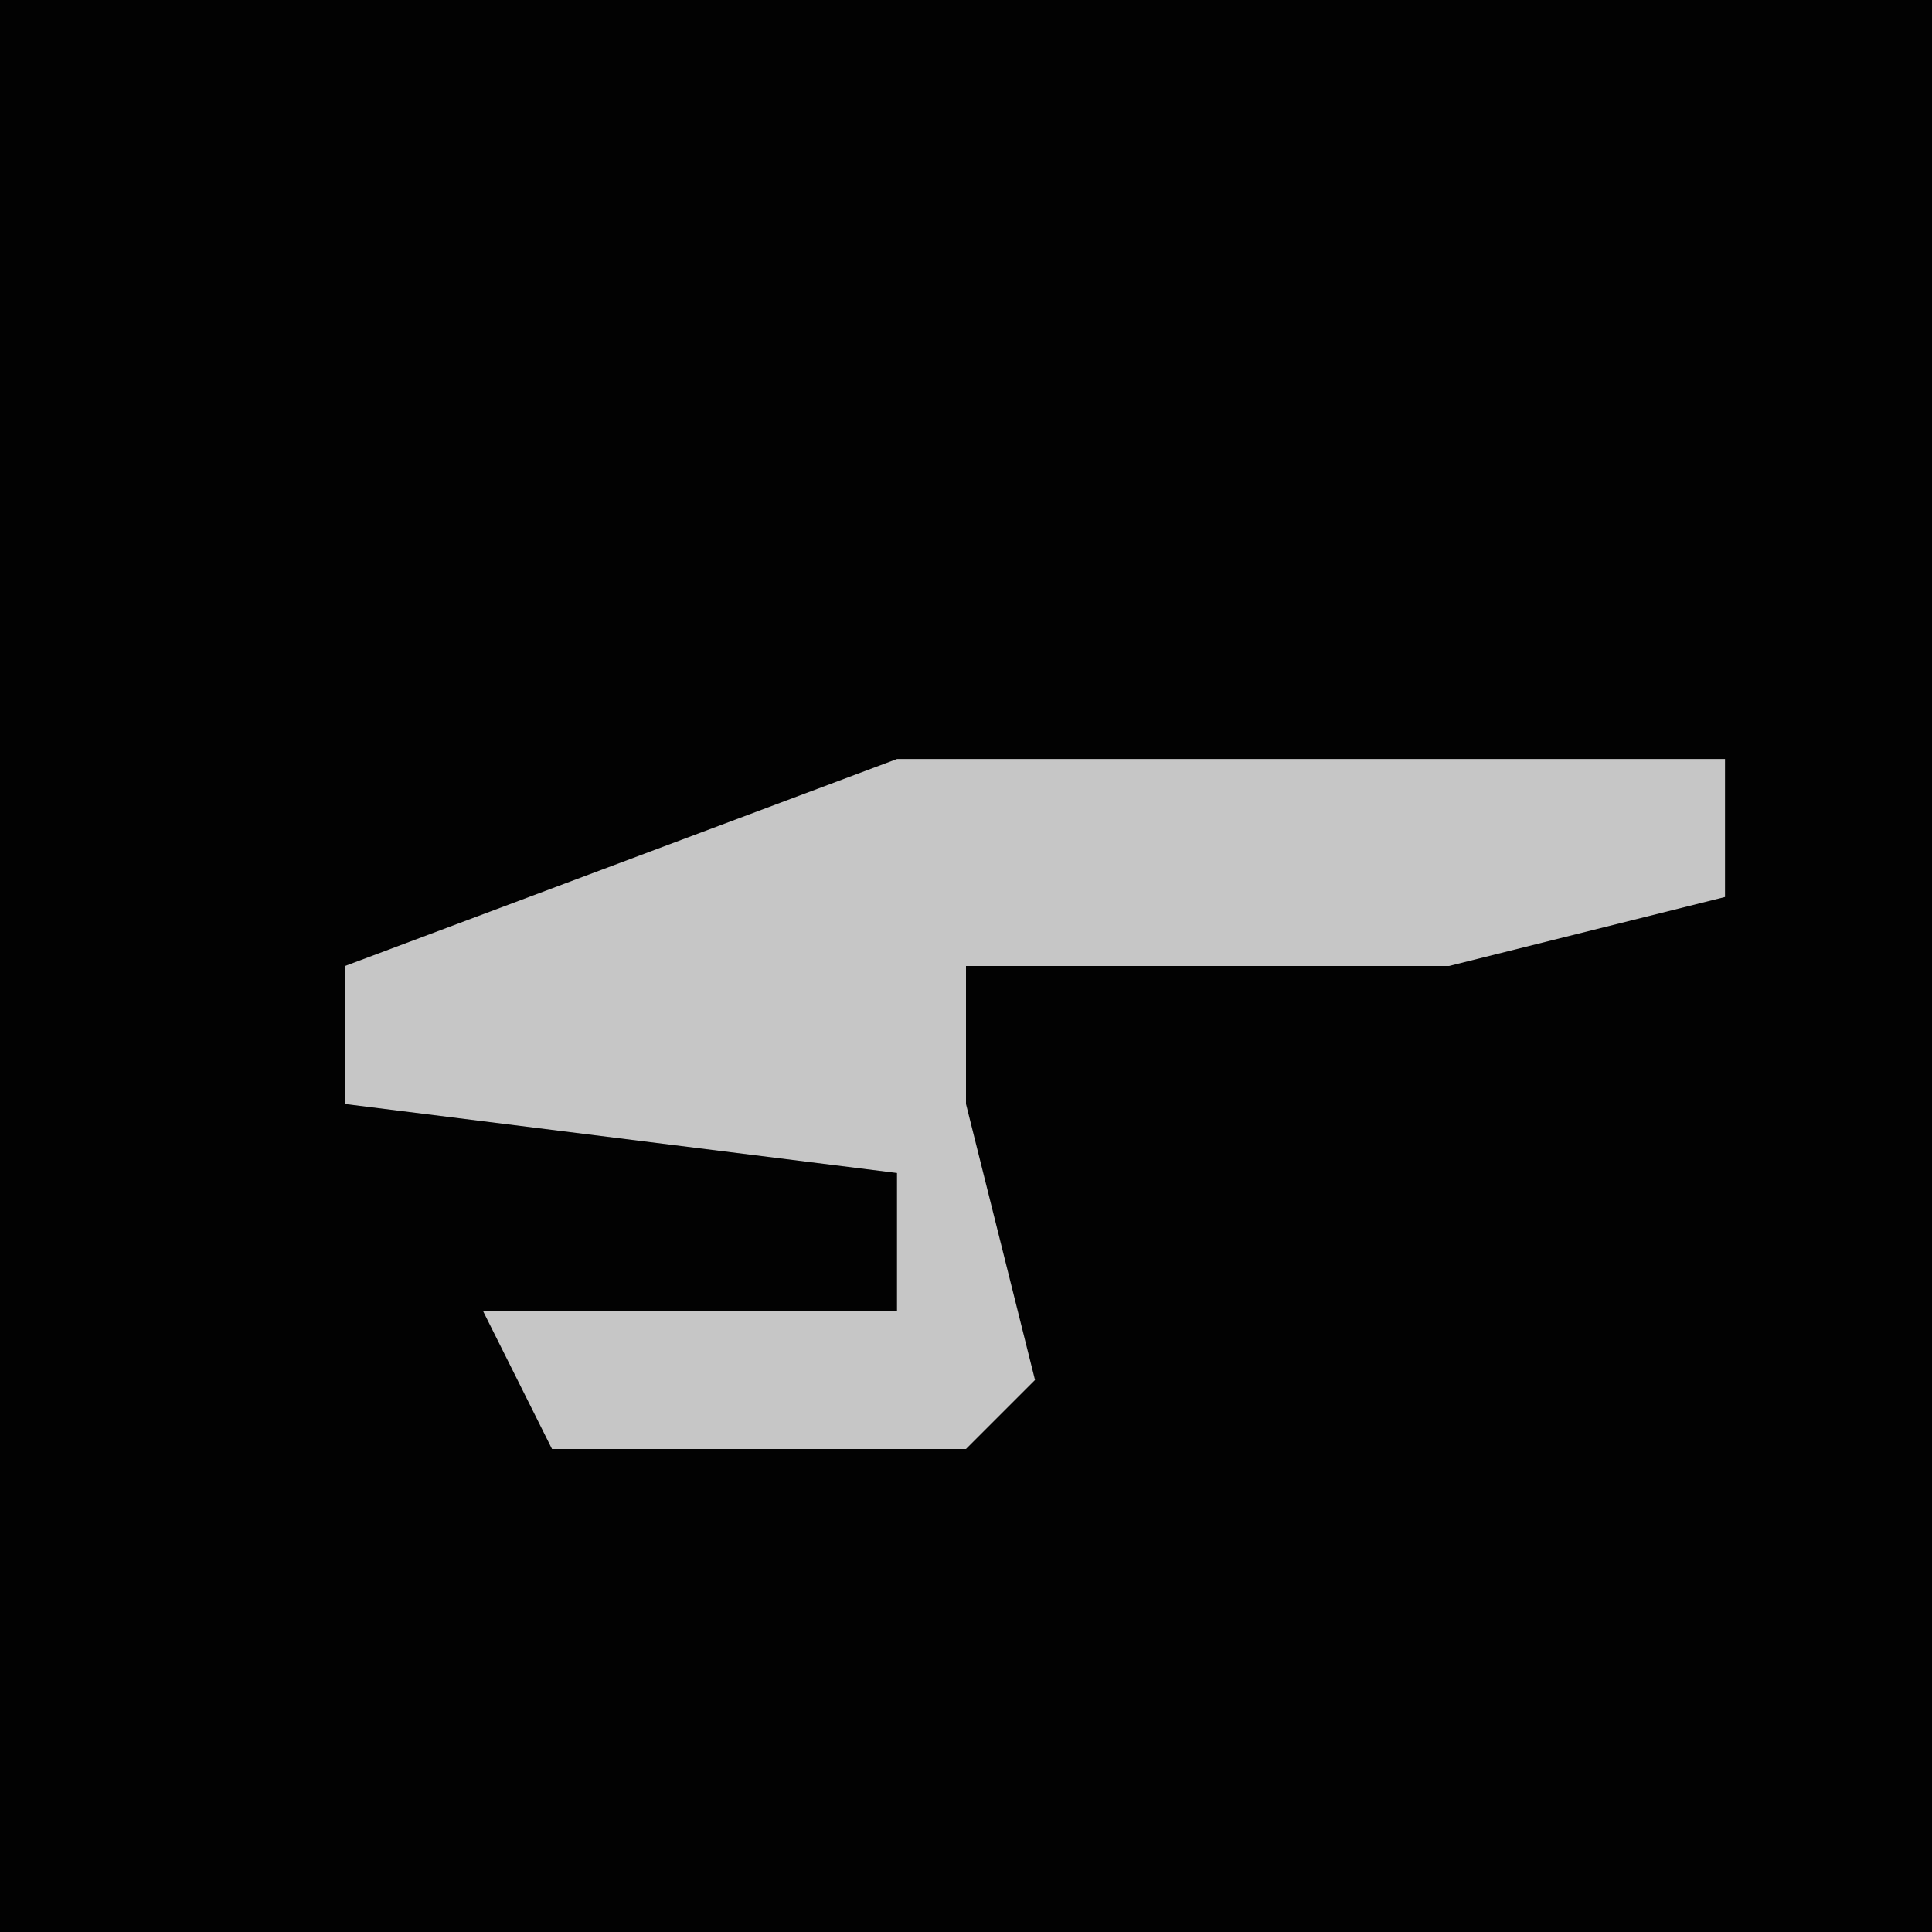 <?xml version="1.0" encoding="UTF-8"?>
<svg version="1.1" xmlns="http://www.w3.org/2000/svg" width="28" height="28">
<path d="M0,0 L28,0 L28,28 L0,28 Z " fill="#020202" transform="translate(0,0)"/>
<path d="M0,0 L12,0 L12,2 L8,3 L1,3 L1,5 L2,9 L1,10 L-5,10 L-6,8 L0,8 L0,6 L-8,5 L-8,3 Z " fill="#C6C6C6" transform="translate(13,11)"/>
</svg>
